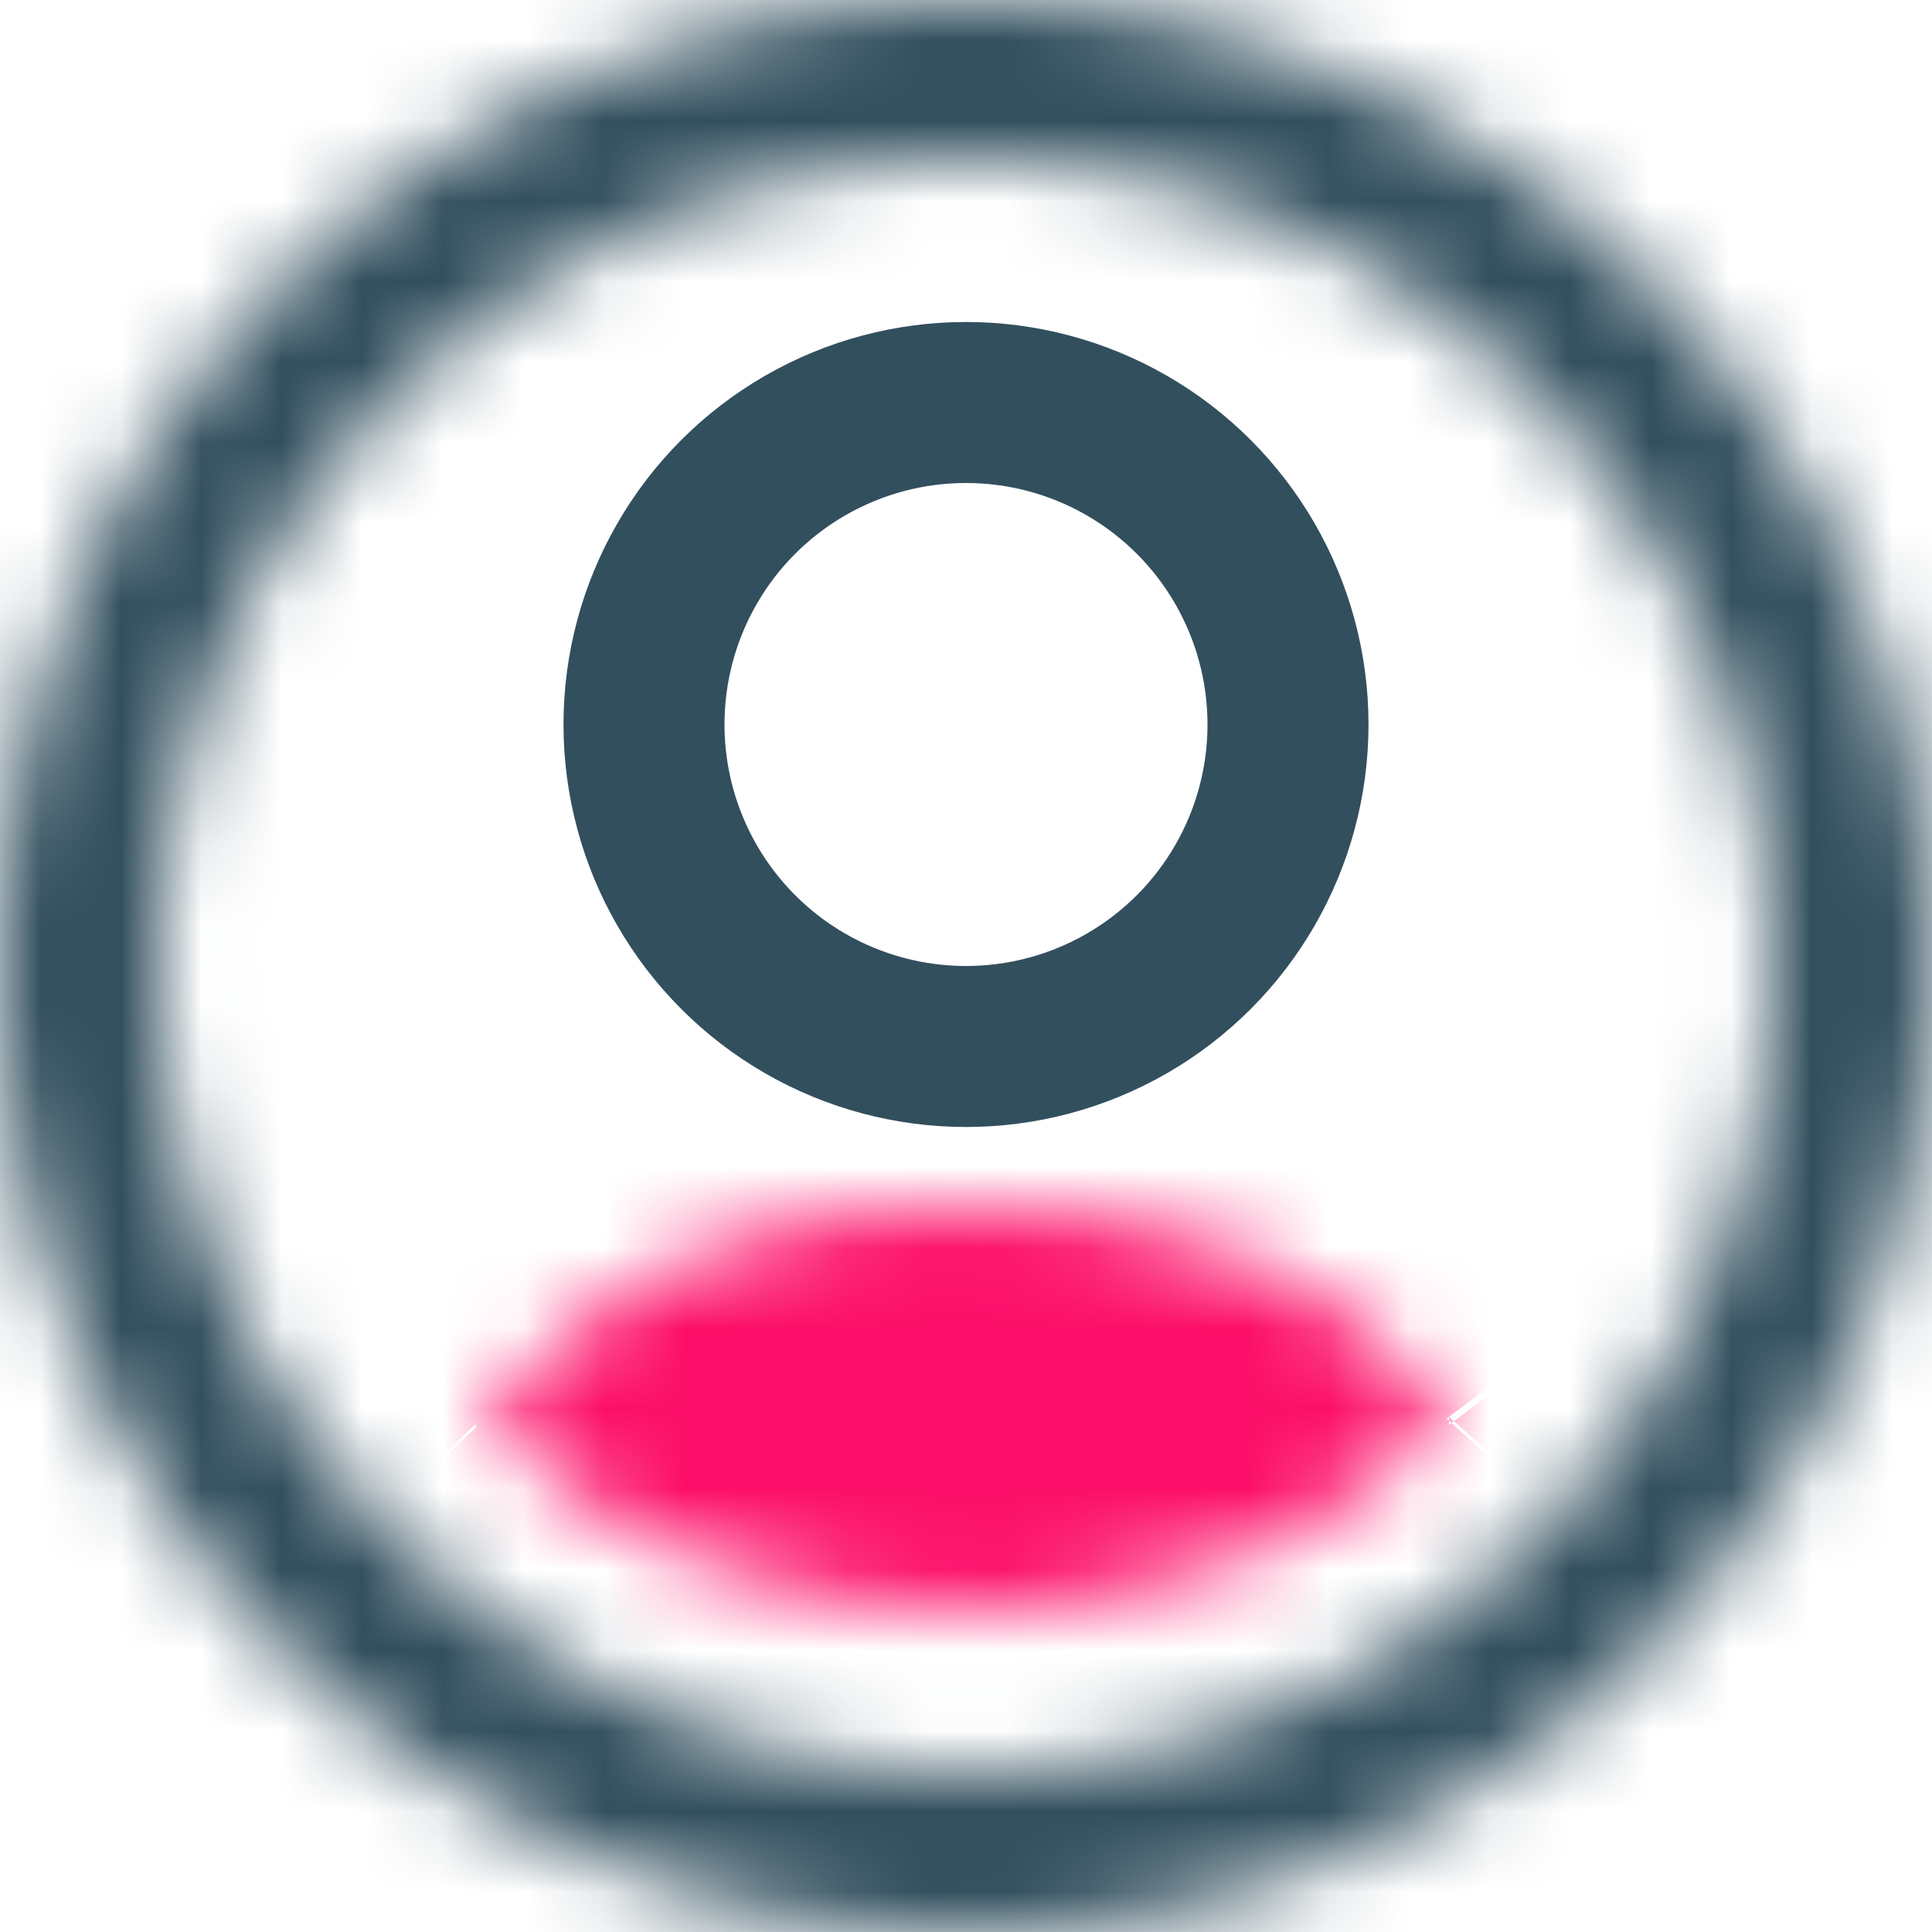 <svg xmlns="http://www.w3.org/2000/svg" width="24" height="24" fill="none"><g clip-path="url(#a)"><mask id="b" fill="#fff"><path d="M12 15c-2.5 0-4.2.6-6 2.6 3.2 3.4 9.3 3 12 0-1.4-1.9-3.5-2.6-6-2.6Z"/></mask><path fill="#FC0F68" d="M6 17.6-1.4 11l-6.3 7 6.5 6.6L6 17.6Zm12 0 7.5 6.7 5.4-6.1-4.9-6.5-8 6Zm-4.6 6.7c.1-.1.1 0 0 0l-.8.5c-.7.3-1.1.2-.6.2V5c-2 0-4.5.2-7 1.3A17.7 17.7 0 0 0-1.5 11l14.8 13.4ZM12 25c.3 0 0 0-.4-.2a4 4 0 0 1-1.6-1.2l16-12A17 17 0 0 0 12 5v20Zm-1.5-14c.5-.6 1-.8 1.2-1h.6l1 .7-14.5 13.8c4 4.2 9.2 5.6 13.6 5.5a18 18 0 0 0 13-5.7L10.6 11Z" mask="url(#b)"/><mask id="c" fill="#fff"><path d="M24 12a12 12 0 1 1-24 0 12 12 0 0 1 24 0ZM2 12a10 10 0 1 0 20 0 10 10 0 0 0-20 0Z"/></mask><path fill="#142269" stroke="#324F5E" stroke-linecap="round" stroke-linejoin="round" stroke-width="4" d="M24 12a12 12 0 1 1-24 0 12 12 0 0 1 24 0ZM2 12a10 10 0 1 0 20 0 10 10 0 0 0-20 0Z" mask="url(#c)"/><circle cx="12" cy="9" r="4" stroke="#324F5E" stroke-width="2"/></g><defs><clipPath id="a"><path fill="#fff" d="M0 0h24v24H0z"/></clipPath></defs></svg>